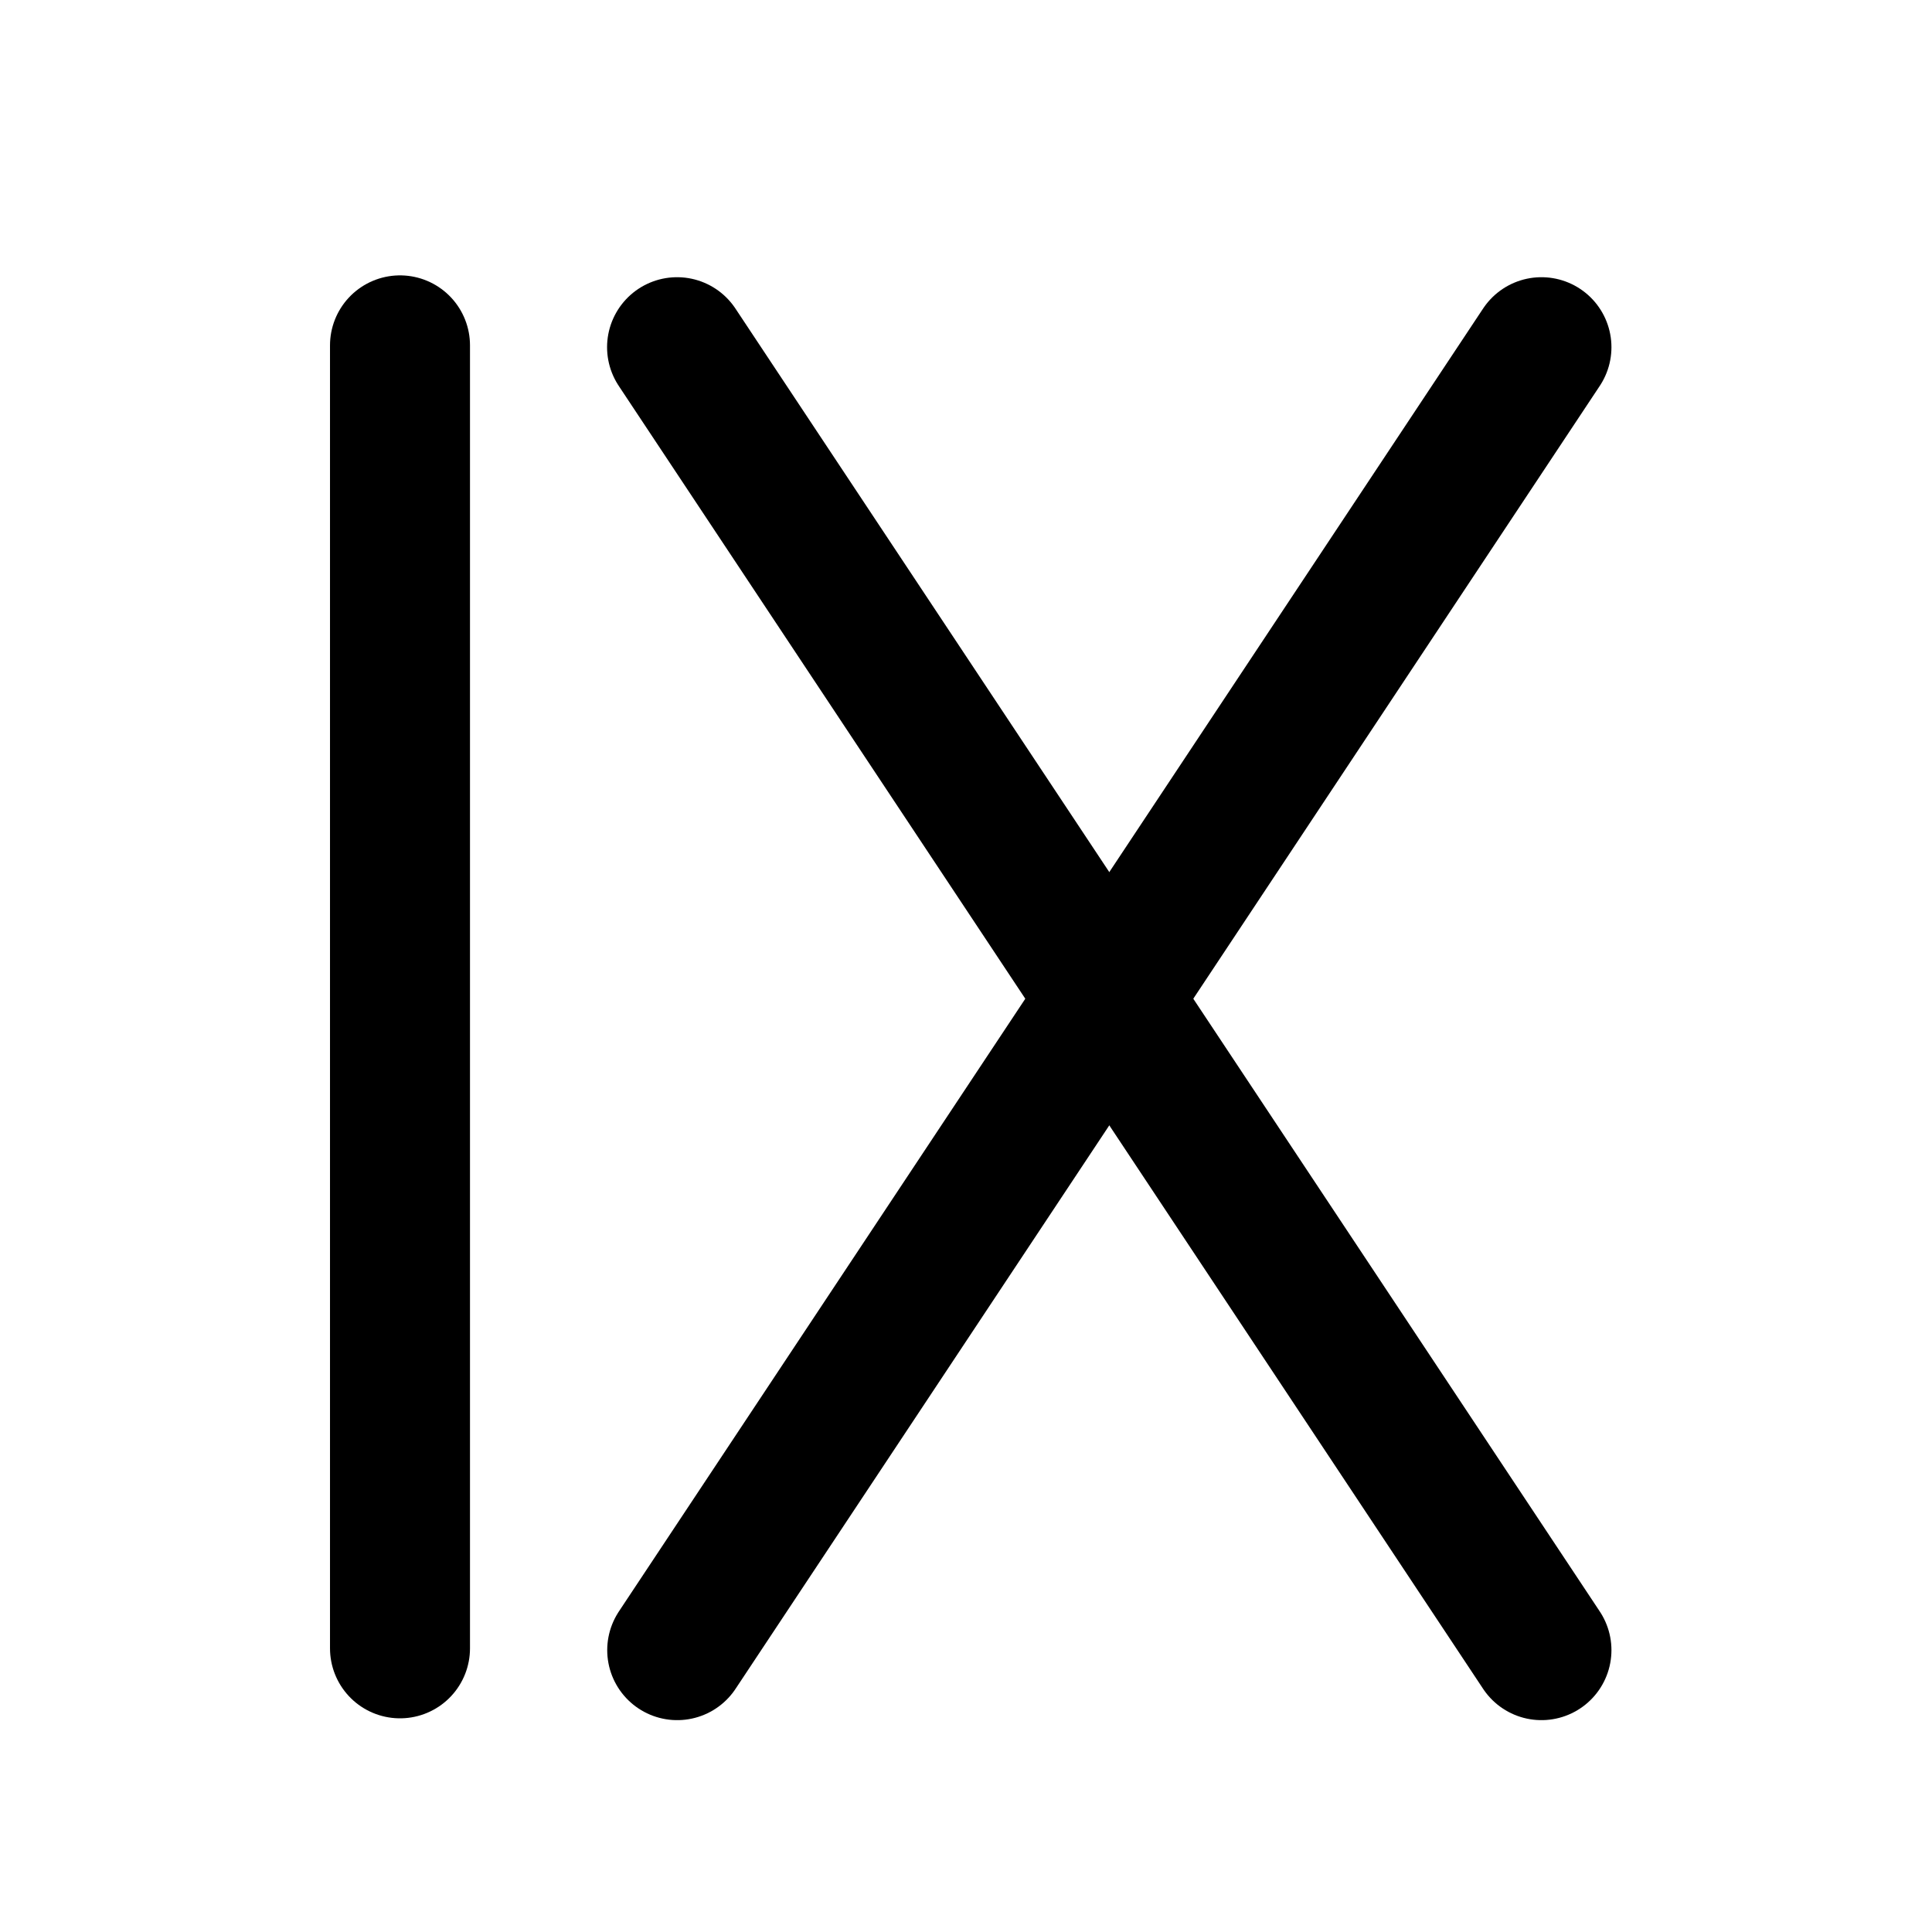<?xml version="1.0" encoding="utf-8"?>
<!-- Generator: Adobe Illustrator 16.0.0, SVG Export Plug-In . SVG Version: 6.00 Build 0)  -->
<!DOCTYPE svg PUBLIC "-//W3C//DTD SVG 1.1//EN" "http://www.w3.org/Graphics/SVG/1.1/DTD/svg11.dtd">
<svg version="1.1" id="Layer_1" xmlns="http://www.w3.org/2000/svg" xmlns:xlink="http://www.w3.org/1999/xlink" x="0px" y="0px"
	 width="288px" height="288px" viewBox="0 0 288 288" enable-background="new 0 0 288 288" xml:space="preserve">
<g>
	<g id="_x33__649_">
		
			<line id="three_825_" fill="none" stroke="#000000" stroke-width="20.868" stroke-linecap="round" stroke-miterlimit="10" x1="100.951" y1="245.985" x2="229.781" y2="51.756"/>
	</g>
	<g id="_x33__648_">
		
			<line id="three_824_" fill="none" stroke="#000000" stroke-width="20.868" stroke-linecap="round" stroke-miterlimit="10" x1="229.781" y1="245.985" x2="100.929" y2="51.756"/>
	</g>
</g>
<line id="one_464_" fill="none" stroke="#000000" stroke-width="20.868" stroke-linecap="round" stroke-miterlimit="10" x1="59.627" y1="245.714" x2="59.627" y2="51.483"/>
</svg>
